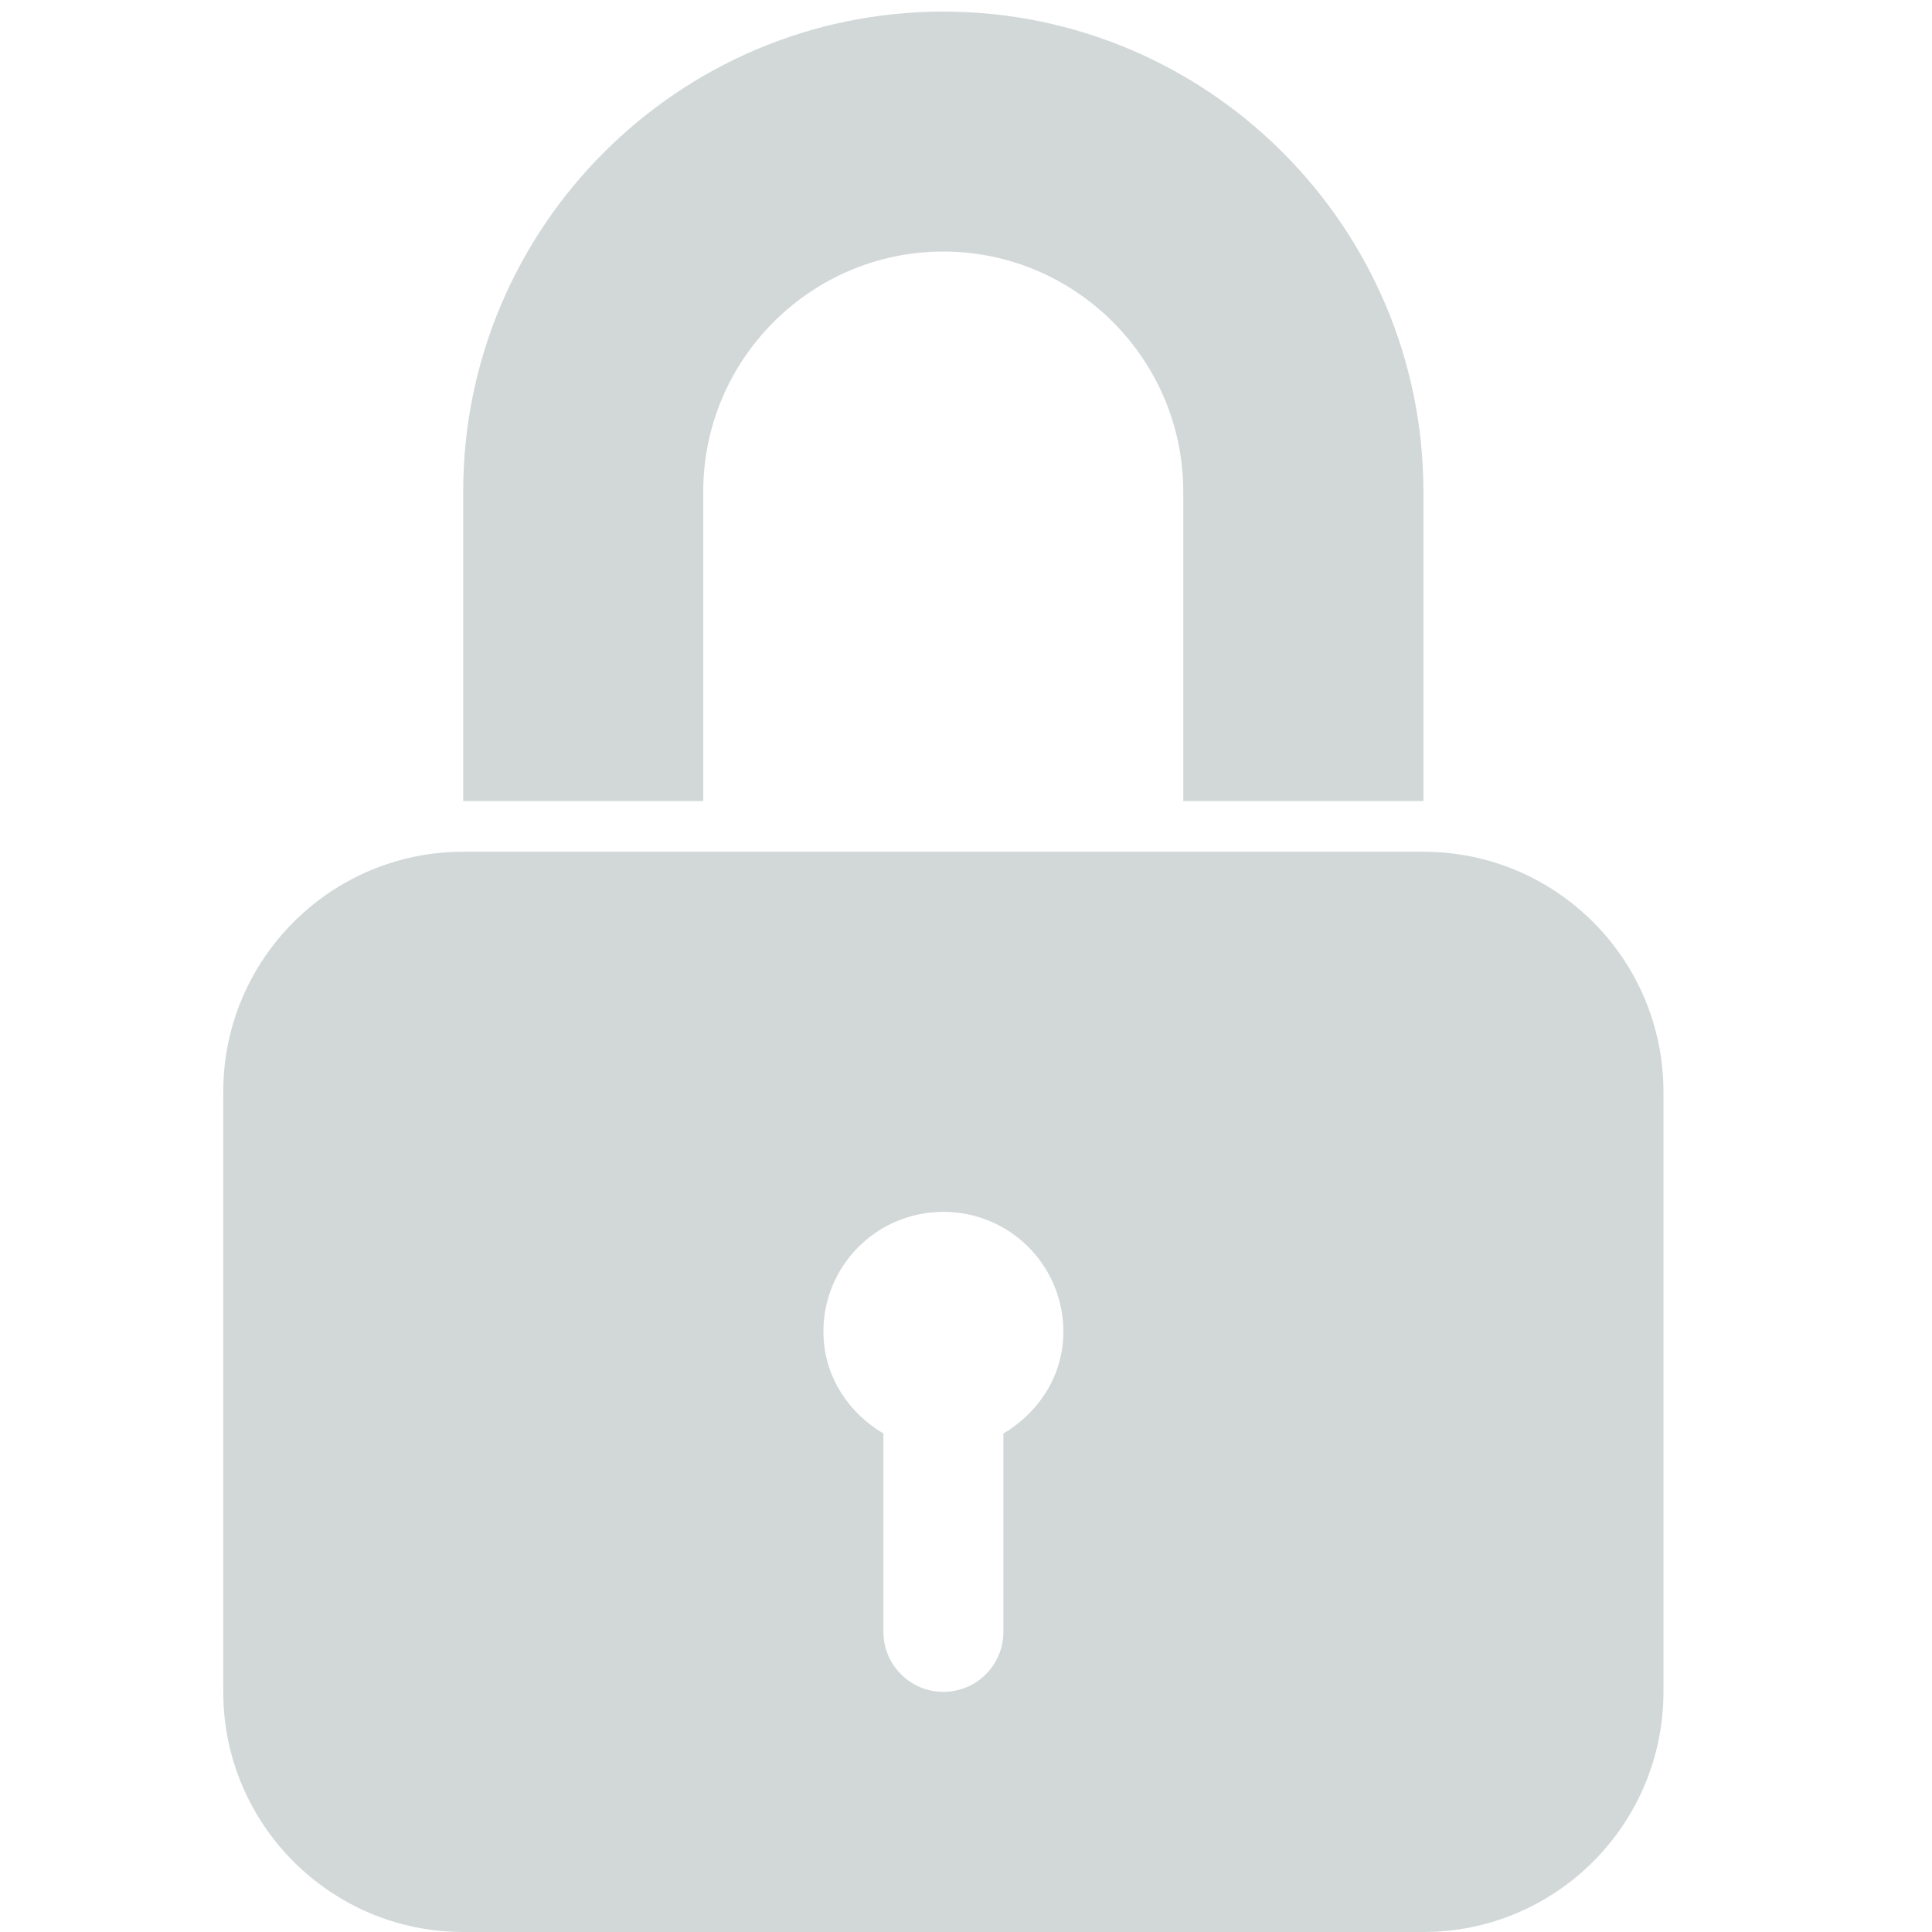 <?xml version="1.0" encoding="utf-8"?>
<!-- Generator: Adobe Illustrator 16.0.0, SVG Export Plug-In . SVG Version: 6.00 Build 0)  -->
<!DOCTYPE svg PUBLIC "-//W3C//DTD SVG 1.1//EN" "http://www.w3.org/Graphics/SVG/1.1/DTD/svg11.dtd">
<svg version="1.1" id="Layer_1" xmlns="http://www.w3.org/2000/svg" xmlns:xlink="http://www.w3.org/1999/xlink" x="0px" y="0px"
	 width="20px" height="20px" viewBox="0 0 20 20" enable-background="new 0 0 20 20" xml:space="preserve">
<path display="none" fill="none" stroke="#D2D8D8" stroke-width="2" stroke-linecap="round" stroke-linejoin="round" stroke-miterlimit="10" d="
	M16,18H4c-1.1,0-2-0.9-2-2V4c0-1.1,0.9-2,2-2h12c1.1,0,2,0.9,2,2v12C18,17.1,17.1,18,16,18z"/>
<polyline display="none" fill="none" stroke="#D2D8D8" stroke-linecap="round" stroke-linejoin="round" stroke-miterlimit="10" points="
	2,6 10,10 18,6 "/>
<path display="none" fill="#D2D8D8" d="M10,19.5c-0.875,0-1.716-0.115-2.528-0.344c-0.809-0.225-1.567-0.547-2.27-0.959
	s-1.342-0.904-1.918-1.48c-0.577-0.578-1.072-1.215-1.481-1.92c-0.413-0.705-0.732-1.461-0.961-2.27C0.615,11.717,0.5,10.875,0.5,10
	c0-0.875,0.115-1.716,0.342-2.528C1.07,6.663,1.39,5.904,1.803,5.202C2.212,4.5,2.707,3.86,3.284,3.283S4.5,2.211,5.202,1.802
	c0.702-0.413,1.461-0.732,2.27-0.961C8.284,0.615,9.125,0.5,10,0.5c1.304,0,2.537,0.25,3.697,0.75c1.158,0.5,2.164,1.178,3.02,2.034
	s1.532,1.861,2.032,3.02C19.25,7.462,19.5,8.696,19.5,10c0,0.875-0.115,1.717-0.342,2.528c-0.229,0.809-0.548,1.564-0.961,2.27
	c-0.41,0.705-0.904,1.342-1.48,1.92c-0.577,0.576-1.216,1.068-1.92,1.48c-0.701,0.412-1.46,0.734-2.269,0.959
	C11.717,19.385,10.875,19.5,10,19.5z M14.578,6.086H5.572c-0.087,0-0.164,0.029-0.227,0.086C5.282,6.228,5.25,6.307,5.25,6.408
	v1.007c0,0.05,0.019,0.075,0.058,0.075l4.73,2.7l0.039,0.019c0.024,0,0.043-0.007,0.058-0.019l4.578-2.7
	c0.024-0.01,0.044-0.019,0.058-0.019c0.013,0,0.031-0.005,0.057-0.019c0.049,0,0.077-0.025,0.077-0.074v-0.97
	c0-0.101-0.032-0.18-0.096-0.236C14.744,6.115,14.668,6.086,14.578,6.086z M8.12,10.134c0.011-0.014,0.019-0.033,0.019-0.058
	c0-0.039-0.014-0.058-0.039-0.058L5.384,8.461c-0.039-0.014-0.072-0.014-0.096,0c-0.024,0-0.038,0.019-0.038,0.057v4.087
	c0,0.037,0.019,0.059,0.058,0.076h0.038c0.024,0,0.039-0.01,0.039-0.02L8.12,10.134z M11.424,10.436
	c-0.011-0.038-0.043-0.043-0.094-0.019l-1.046,0.608c-0.126,0.076-0.26,0.076-0.399,0l-0.91-0.512c-0.038-0.027-0.071-0.027-0.095,0
	L5.403,13.74c-0.014,0.018-0.02,0.039-0.02,0.078c0,0.014,0.011,0.031,0.038,0.057c0.074,0.027,0.126,0.039,0.15,0.039h8.912
	c0.025,0,0.05-0.012,0.075-0.039c0-0.049-0.006-0.08-0.019-0.096L11.424,10.436z M14.846,8.384H14.77l-2.585,1.539
	c-0.024,0-0.037,0.019-0.037,0.058c-0.013,0.014-0.007,0.033,0.019,0.057l2.584,2.792c0.025,0.025,0.044,0.037,0.058,0.037h0.038
	c0.039-0.037,0.058-0.061,0.058-0.074V8.461C14.903,8.436,14.885,8.409,14.846,8.384z"/>
<path display="none" fill="#D2D8D8" d="M5.104,6.815V5.104c0-2.699,2.197-4.896,4.896-4.896c2.699,0,4.896,2.197,4.896,4.896v1.712
	c-0.785-0.359-1.605-0.619-2.449-0.794V5.104c0-1.351-1.096-2.448-2.447-2.448c-1.353,0-2.448,1.097-2.448,2.448v0.918
	C6.709,6.196,5.89,6.457,5.104,6.815z M16.119,10.937c0,4.271-2.605,7.83-6.119,8.855c-3.513-1.025-6.12-4.584-6.12-8.855
	c0-1.076,0.166-2.104,0.47-3.06c3.484-2.065,7.816-2.065,11.3,0C15.953,8.833,16.119,9.861,16.119,10.937z M10.768,12.155
	c0.271-0.225,0.457-0.553,0.457-0.932C11.225,10.547,10.676,10,10,10c-0.677,0-1.225,0.547-1.225,1.224
	c0,0.379,0.184,0.707,0.457,0.932l-0.457,2.74h2.449L10.768,12.155z"/>
<path display="none" fill="#D2D8D8" d="M16.137,11.35c0-0.178-0.069-0.305-0.209-0.381l-2.07-0.988
	c0.24-0.152,0.434-0.367,0.579-0.646s0.219-0.595,0.219-0.95c0-0.494-0.149-0.918-0.447-1.273c-0.297-0.354-0.661-0.532-1.092-0.532
	c-0.152,0-0.295,0.025-0.428,0.076c-0.133,0.051-0.257,0.114-0.37,0.19c0.139,0.38,0.209,0.766,0.209,1.159
	c0,0.621-0.165,1.185-0.494,1.691c0.063,0.063,0.123,0.121,0.181,0.171c0.057,0.05,0.117,0.095,0.18,0.133l1.35,0.627
	c0.189,0.102,0.342,0.244,0.456,0.428c0.113,0.184,0.171,0.389,0.171,0.617v1.748h1.425c0.102,0,0.184-0.041,0.247-0.123
	s0.095-0.181,0.095-0.295V11.35L16.137,11.35z M13.724,11.672c0-0.229-0.088-0.38-0.266-0.456l-1.805-0.874l-0.761-0.361
	c0.165-0.101,0.314-0.231,0.447-0.389c0.133-0.159,0.243-0.339,0.332-0.542c0.063-0.152,0.117-0.317,0.161-0.494
	C11.878,8.379,11.9,8.195,11.9,8.005c0-0.101-0.007-0.199-0.02-0.294c-0.013-0.095-0.031-0.193-0.057-0.294
	c-0.114-0.481-0.339-0.874-0.675-1.178c-0.336-0.304-0.725-0.456-1.168-0.456s-0.83,0.148-1.159,0.446s-0.551,0.674-0.665,1.13
	C8.094,7.587,8.062,7.802,8.062,8.005c0,0.38,0.082,0.748,0.246,1.102c0.19,0.38,0.45,0.678,0.779,0.893l-0.722,0.342l-1.862,0.855
	c-0.189,0.088-0.285,0.246-0.285,0.475v1.748v0.304c0,0.14,0.041,0.257,0.124,0.352c0.082,0.096,0.187,0.143,0.313,0.143h6.649
	c0.114,0,0.213-0.047,0.295-0.143c0.082-0.095,0.123-0.212,0.123-0.352V13.42V11.672L13.724,11.672z M5.592,11.672
	c0-0.229,0.058-0.434,0.171-0.617c0.114-0.184,0.267-0.326,0.456-0.428l1.406-0.646c0.127-0.076,0.228-0.165,0.304-0.266
	c-0.164-0.241-0.291-0.506-0.38-0.798S7.416,8.322,7.416,8.005c0-0.215,0.022-0.421,0.066-0.618c0.044-0.196,0.099-0.383,0.161-0.56
	C7.416,6.662,7.163,6.58,6.884,6.58c-0.431,0-0.795,0.177-1.093,0.532C5.494,7.467,5.345,7.891,5.345,8.385
	c0,0.355,0.076,0.675,0.229,0.959C5.725,9.629,5.928,9.848,6.181,10l-2.109,0.969c-0.139,0.063-0.209,0.19-0.209,0.381v1.652
	c0,0.113,0.032,0.213,0.095,0.295s0.146,0.123,0.247,0.123h1.387V11.672L5.592,11.672z M10,0.5c1.305,0,2.536,0.25,3.695,0.75
	s2.166,1.178,3.021,2.033c0.854,0.855,1.532,1.862,2.032,3.021C19.25,7.463,19.5,8.695,19.5,10c0,0.874-0.114,1.717-0.342,2.527
	c-0.229,0.811-0.548,1.567-0.96,2.271c-0.411,0.703-0.905,1.343-1.481,1.919s-1.216,1.07-1.919,1.481
	c-0.703,0.412-1.46,0.731-2.271,0.96C11.717,19.386,10.874,19.5,10,19.5s-1.717-0.114-2.527-0.342
	c-0.811-0.229-1.567-0.548-2.271-0.96C4.5,17.787,3.86,17.293,3.284,16.717c-0.577-0.576-1.07-1.216-1.482-1.919
	c-0.412-0.703-0.731-1.46-0.959-2.271S0.5,10.874,0.5,10s0.114-1.716,0.342-2.527C1.07,6.662,1.39,5.905,1.801,5.203
	C2.213,4.5,2.707,3.86,3.284,3.284C3.86,2.707,4.5,2.213,5.202,1.801C5.905,1.39,6.662,1.07,7.473,0.842S9.126,0.5,10,0.5z"/>
<g display="none">
	<path display="inline" fill="#D2D8D8" d="M8.782,10.705c2.807,0,5.083-2.276,5.083-5.08c0-2.808-2.275-5.085-5.083-5.085
		c-2.809,0-5.081,2.278-5.081,5.085C3.701,8.429,5.972,10.705,8.782,10.705z"/>
	<path display="inline" fill="#D2D8D8" d="M15.204,12.1c-0.268-0.573-0.605-1.151-1.037-1.703c-0.232-0.297-0.656-0.62-1.064-0.843
		c-1.064,1.191-2.604,1.944-4.321,1.944c-1.716,0-3.255-0.753-4.316-1.941c-0.401,0.227-0.813,0.552-1.038,0.846
		c-0.73,0.953-1.854,2.797-2.034,5.28c-0.038,0.524,0.212,1.326,0.65,1.632c0.832,0.582,2.625,1.326,6.361,1.326
		c1.293,0,2.383-0.08,3.304-0.203c-0.371-0.627-0.59-1.356-0.59-2.137C11.118,14.022,12.94,12.165,15.204,12.1z"/>
	<path display="inline" fill="#D2D8D8" d="M15.204,12.896c-1.879,0-3.404,1.524-3.404,3.405c0,1.88,1.525,3.404,3.404,3.404
		c1.883,0,3.406-1.524,3.406-3.404C18.61,14.42,17.087,12.896,15.204,12.896z M16.886,16.927h-1.312v1.313
		c0,0.218-0.178,0.395-0.395,0.395c-0.219,0-0.395-0.177-0.395-0.395v-1.313h-1.312c-0.219,0-0.395-0.176-0.395-0.394
		c0-0.217,0.176-0.395,0.395-0.395h1.312v-1.313c0-0.218,0.176-0.393,0.395-0.392c0.217,0,0.395,0.174,0.395,0.392v1.313h1.312
		c0.217,0,0.395,0.178,0.395,0.395C17.28,16.751,17.104,16.927,16.886,16.927z"/>
</g>
<g display="none">
	<path display="inline" fill="#D2D8D8" d="M18.22,17.712c0.448,0,0.835-0.148,1.168-0.44l-5.648-5.647
		c-0.136,0.097-0.268,0.191-0.391,0.281c-0.424,0.312-0.767,0.556-1.03,0.729c-0.264,0.175-0.614,0.351-1.051,0.533
		c-0.438,0.183-0.846,0.272-1.225,0.272h-0.011h-0.011c-0.378,0-0.786-0.09-1.224-0.272c-0.437-0.183-0.788-0.358-1.051-0.533
		c-0.263-0.173-0.606-0.417-1.029-0.729c-0.118-0.087-0.249-0.182-0.39-0.283l-5.65,5.649c0.333,0.292,0.721,0.44,1.168,0.44H18.22z
		"/>
	<path display="inline" fill="#D2D8D8" d="M1.188,8.067C0.766,7.785,0.392,7.462,0.065,7.099v8.593l4.978-4.979
		C4.047,10.02,2.763,9.137,1.188,8.067z"/>
	<path display="inline" fill="#D2D8D8" d="M18.889,8.067c-1.516,1.025-2.804,1.908-3.864,2.649L20,15.692V7.099
		C19.681,7.456,19.31,7.778,18.889,8.067z"/>
	<path display="inline" fill="#D2D8D8" d="M18.22,2.049H1.845c-0.571,0-1.013,0.193-1.319,0.578
		C0.218,3.013,0.065,3.495,0.065,4.074c0,0.467,0.206,0.973,0.612,1.518c0.409,0.545,0.842,0.974,1.302,1.285
		c0.252,0.177,1.012,0.706,2.28,1.585C4.944,8.936,5.54,9.349,6.05,9.707c0.437,0.304,0.813,0.567,1.124,0.785
		c0.036,0.025,0.092,0.065,0.166,0.118c0.081,0.058,0.183,0.131,0.307,0.222c0.241,0.174,0.441,0.314,0.602,0.423
		c0.16,0.107,0.353,0.228,0.579,0.361c0.225,0.133,0.439,0.233,0.639,0.3c0.2,0.067,0.385,0.101,0.556,0.101h0.012h0.009
		c0.172,0,0.357-0.033,0.558-0.101c0.2-0.066,0.414-0.167,0.64-0.3c0.226-0.134,0.417-0.254,0.578-0.361
		c0.16-0.108,0.359-0.249,0.6-0.423c0.126-0.091,0.228-0.164,0.309-0.222c0.073-0.053,0.13-0.093,0.165-0.118
		c0.243-0.168,0.619-0.431,1.126-0.783c0.923-0.641,2.28-1.584,4.081-2.833c0.541-0.378,0.994-0.835,1.357-1.369
		C19.818,4.975,20,4.414,20,3.829c0-0.489-0.176-0.909-0.527-1.257C19.119,2.223,18.702,2.049,18.22,2.049z"/>
</g>
<path display="none" fill="#D2D8D8" d="M12.258,9.022l1.05-0.211v0.667l-1.056-0.185l-0.008,0.02l0.72,0.811l-0.589,0.343
	l-0.376-1.022l-0.012,0.006l-0.385,1.017l-0.566-0.343l0.704-0.825V9.286l-1.035,0.192V8.811l1.022,0.205l0.007-0.014L11.035,8.17
	l0.587-0.336l0.37,1.01h0.014l0.376-1.01l0.58,0.331L12.25,9.001L12.258,9.022z M9.253,9.001l0.712-0.837L9.385,7.833l-0.376,1.01
	H8.997l-0.372-1.01L8.037,8.169l0.702,0.832L8.731,9.015L7.708,8.811v0.667l1.038-0.192v0.013l-0.708,0.825l0.57,0.343L8.989,9.45
	l0.013-0.007l0.376,1.023l0.588-0.343L9.248,9.312l0.008-0.02l1.055,0.185V8.811L9.261,9.022L9.253,9.001z M6.255,9.001l0.711-0.837
	l-0.58-0.331L6.01,8.844H5.997l-0.37-1.01L5.04,8.169l0.699,0.832L5.734,9.015L4.709,8.811v0.667l1.037-0.192v0.013L5.04,10.124
	l0.567,0.343L5.992,9.45l0.013-0.007l0.376,1.023l0.588-0.343l-0.72-0.812l0.007-0.02l1.055,0.185V8.811L6.262,9.021L6.255,9.001z
	 M19.983,4.241v9.503c0,1.213-0.982,2.194-2.192,2.194h-4.477v1.278h2.056c0.453,0,0.821,0.367,0.821,0.823
	c0,0.455-0.368,0.821-0.821,0.821H4.68c-0.455,0-0.823-0.367-0.823-0.821c0-0.455,0.368-0.823,0.823-0.823h2.056v-1.278H2.258
	c-1.21,0-2.192-0.981-2.192-2.192V4.241c0-1.21,0.982-2.192,2.192-2.192h15.534C19.001,2.049,19.983,3.031,19.983,4.241z
	 M17.033,7.403c0-0.596-0.482-1.078-1.079-1.078H4.094c-0.596,0-1.08,0.483-1.08,1.078v3.363c0,0.597,0.484,1.078,1.08,1.078h11.86
	c0.597,0,1.079-0.483,1.079-1.078V7.403z M13.704,10.956h1.73v-0.667h-1.73V10.956z"/>
<g display="none">
	<circle display="inline" fill="#D2D8D8" cx="3.44" cy="9.735" r="0.577"/>
	<circle display="inline" fill="#D2D8D8" cx="6.663" cy="9.735" r="0.577"/>
	<circle display="inline" fill="#D2D8D8" cx="9.885" cy="9.735" r="0.577"/>
	<circle display="inline" fill="#D2D8D8" cx="13.108" cy="9.735" r="0.577"/>
	<path display="inline" fill="#D2D8D8" d="M1.307,9.776V9.694c0-1.355,1.103-2.458,2.457-2.458h11.596
		c0.116,0,0.239,0.011,0.378,0.032l0.016,0.003l0.014-0.009c0.422-0.251,0.904-0.384,1.396-0.384c0.179,0,0.355,0.017,0.525,0.051
		l0.168,0.033l-0.131-0.109c-0.663-0.553-1.504-0.858-2.365-0.858H3.764c-2.04,0-3.698,1.66-3.698,3.699v0.083
		c0,2.04,1.659,3.698,3.698,3.698H13.92v-1.24H3.764C2.41,12.234,1.307,11.132,1.307,9.776z"/>
	<path display="inline" fill="#D2D8D8" d="M19.566,10.894h-0.304V9.355c0-1.089-0.941-1.975-2.101-1.975
		c-1.158,0-2.102,0.886-2.102,1.975v1.538c0,0-0.136,0-0.304,0c-0.169,0-0.305,0.185-0.305,0.414v2.41
		c0,0.229,0.187,0.413,0.413,0.413h4.594c0.229,0,0.413-0.185,0.413-0.413v-2.41C19.871,11.078,19.735,10.894,19.566,10.894z
		 M17.162,12.922c-0.286,0-0.517-0.231-0.517-0.517s0.23-0.518,0.517-0.518c0.285,0,0.517,0.23,0.517,0.518
		C17.679,12.69,17.448,12.922,17.162,12.922z M18.575,10.894H15.75V9.355c0-0.709,0.633-1.286,1.412-1.286
		c0.778,0,1.413,0.577,1.413,1.286V10.894z"/>
</g>
<g>
	<path fill="#D2D8D8" d="M14.735,8.292V5.089c0-2.739-2.228-4.969-4.97-4.969c-2.741,0-4.97,2.23-4.97,4.969v3.203h2.485V5.089
		c0-1.37,1.116-2.485,2.484-2.485c1.369,0,2.485,1.115,2.485,2.485v3.203H14.735z"/>
	<path fill="#D2D8D8" d="M2.311,11.303v6.211C2.311,18.887,3.425,20,4.796,20h9.939c1.371,0,2.485-1.113,2.485-2.486v-6.211
		c0-1.374-1.114-2.486-2.485-2.486H4.796C3.425,8.817,2.311,9.929,2.311,11.303z M9.766,12.545c0.688,0,1.242,0.555,1.242,1.241
		c0,0.456-0.257,0.837-0.621,1.054v2.053c0,0.343-0.278,0.621-0.621,0.621c-0.342,0-0.621-0.278-0.621-0.621V14.84
		c-0.364-0.217-0.621-0.598-0.621-1.054C8.523,13.1,9.079,12.545,9.766,12.545z"/>
</g>
</svg>
